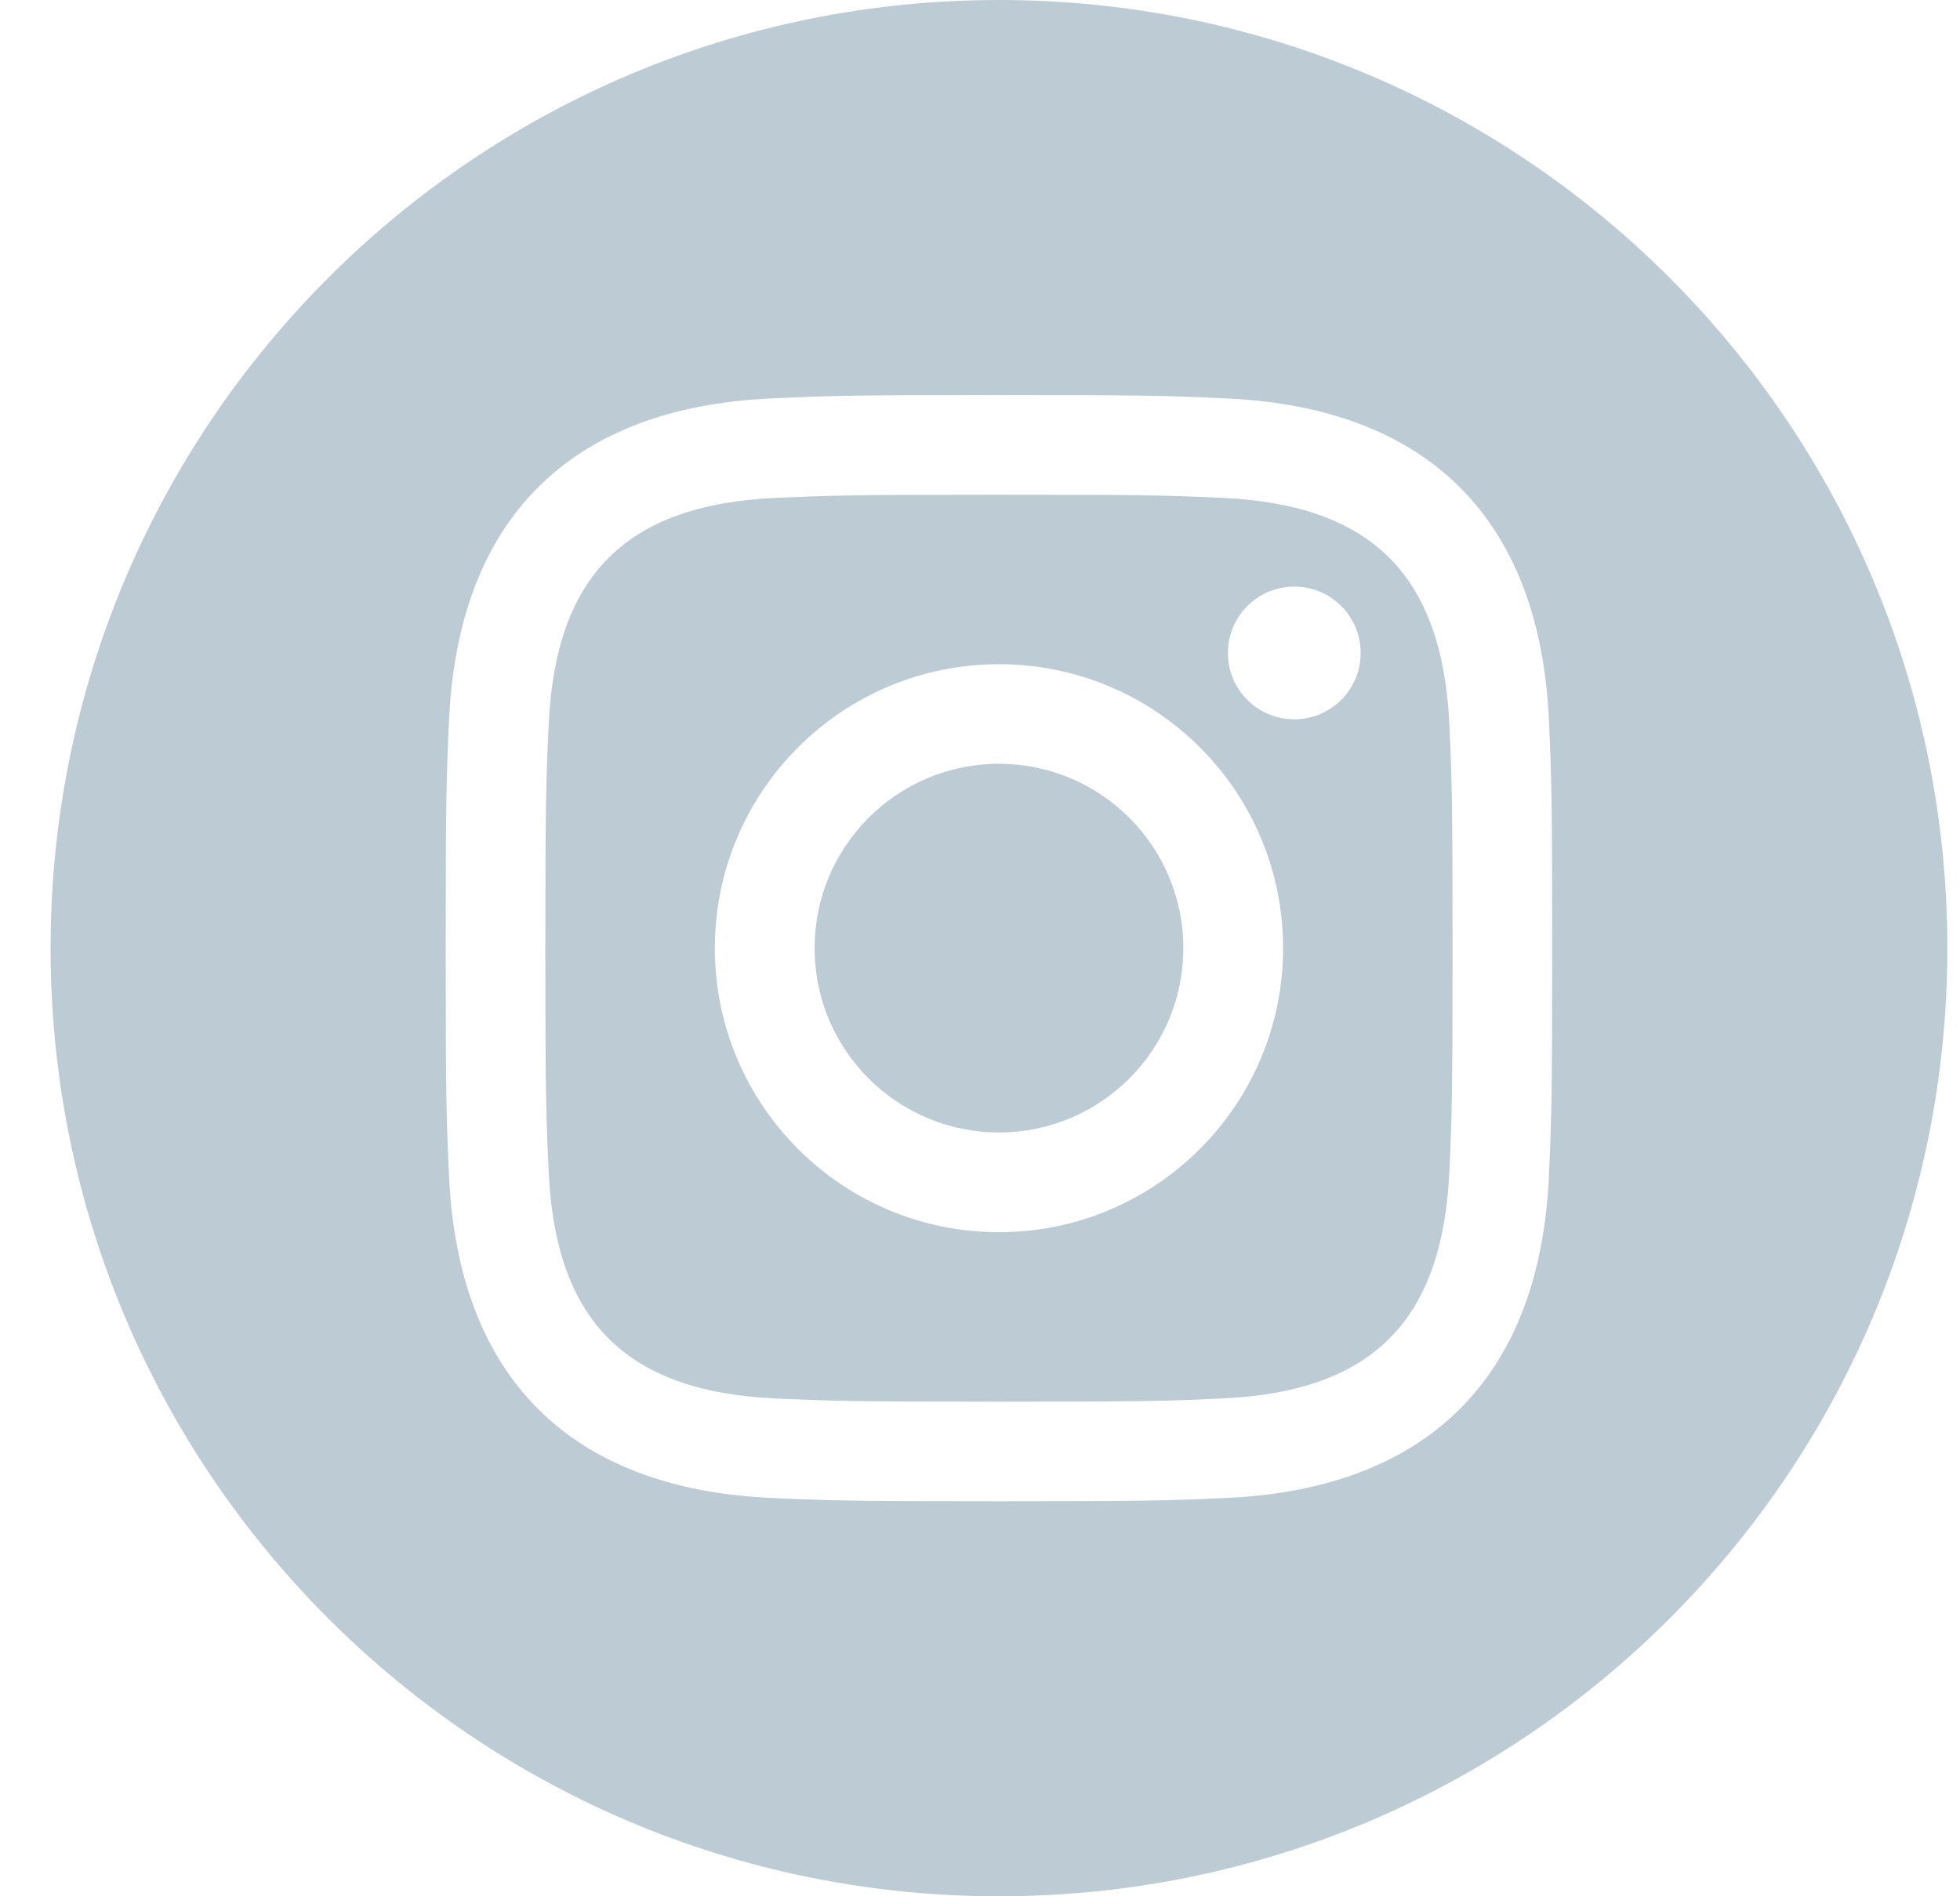 <svg xmlns="http://www.w3.org/2000/svg" width="31" height="30" viewBox="0 0 31 30">
    <path fill="#BDCBD5" fill-rule="evenodd" d="M24.498 18.608c-.144 3.18-1.915 4.943-5.09 5.09-.933.042-1.232.052-3.608.052-2.376 0-2.674-.01-3.608-.052-3.18-.147-4.943-1.912-5.09-5.09-.042-.933-.052-1.232-.052-3.608 0-2.376.01-2.674.052-3.608.147-3.18 1.912-4.943 5.09-5.088.934-.044 1.232-.054 3.608-.054 2.376 0 2.675.01 3.609.054 3.181.146 4.946 1.915 5.089 5.088.042.934.052 1.232.052 3.608 0 2.376-.01 2.675-.052 3.608M15.8 0C7.516 0 .8 6.716.8 15c0 8.284 6.716 15 15 15 8.284 0 15-6.716 15-15 0-8.284-6.716-15-15-15m2.916 15c0 1.611-1.306 2.916-2.916 2.916-1.61 0-2.916-1.305-2.916-2.916s1.306-2.916 2.916-2.916c1.61 0 2.916 1.305 2.916 2.916m1.755-3.62c-.58 0-1.05-.47-1.05-1.05 0-.58.47-1.05 1.05-1.05.58 0 1.05.47 1.05 1.05 0 .579-.47 1.05-1.05 1.05M15.8 19.494c-2.481 0-4.494-2.011-4.494-4.494 0-2.481 2.013-4.492 4.494-4.492s4.494 2.01 4.494 4.492c0 2.481-2.013 4.494-4.494 4.494m3.536-11.617c-.922-.042-1.2-.05-3.536-.05-2.336 0-2.613.01-3.535.05-2.374.11-3.479 1.233-3.587 3.588-.042.923-.052 1.199-.052 3.535 0 2.336.01 2.612.052 3.536.108 2.349 1.208 3.479 3.587 3.588.921.041 1.199.051 3.535.051 2.337 0 2.614-.009 3.536-.051 2.374-.108 3.478-1.235 3.588-3.588.041-.922.05-1.2.05-3.536 0-2.336-.009-2.612-.05-3.535-.11-2.354-1.216-3.479-3.588-3.588"/>
</svg>
